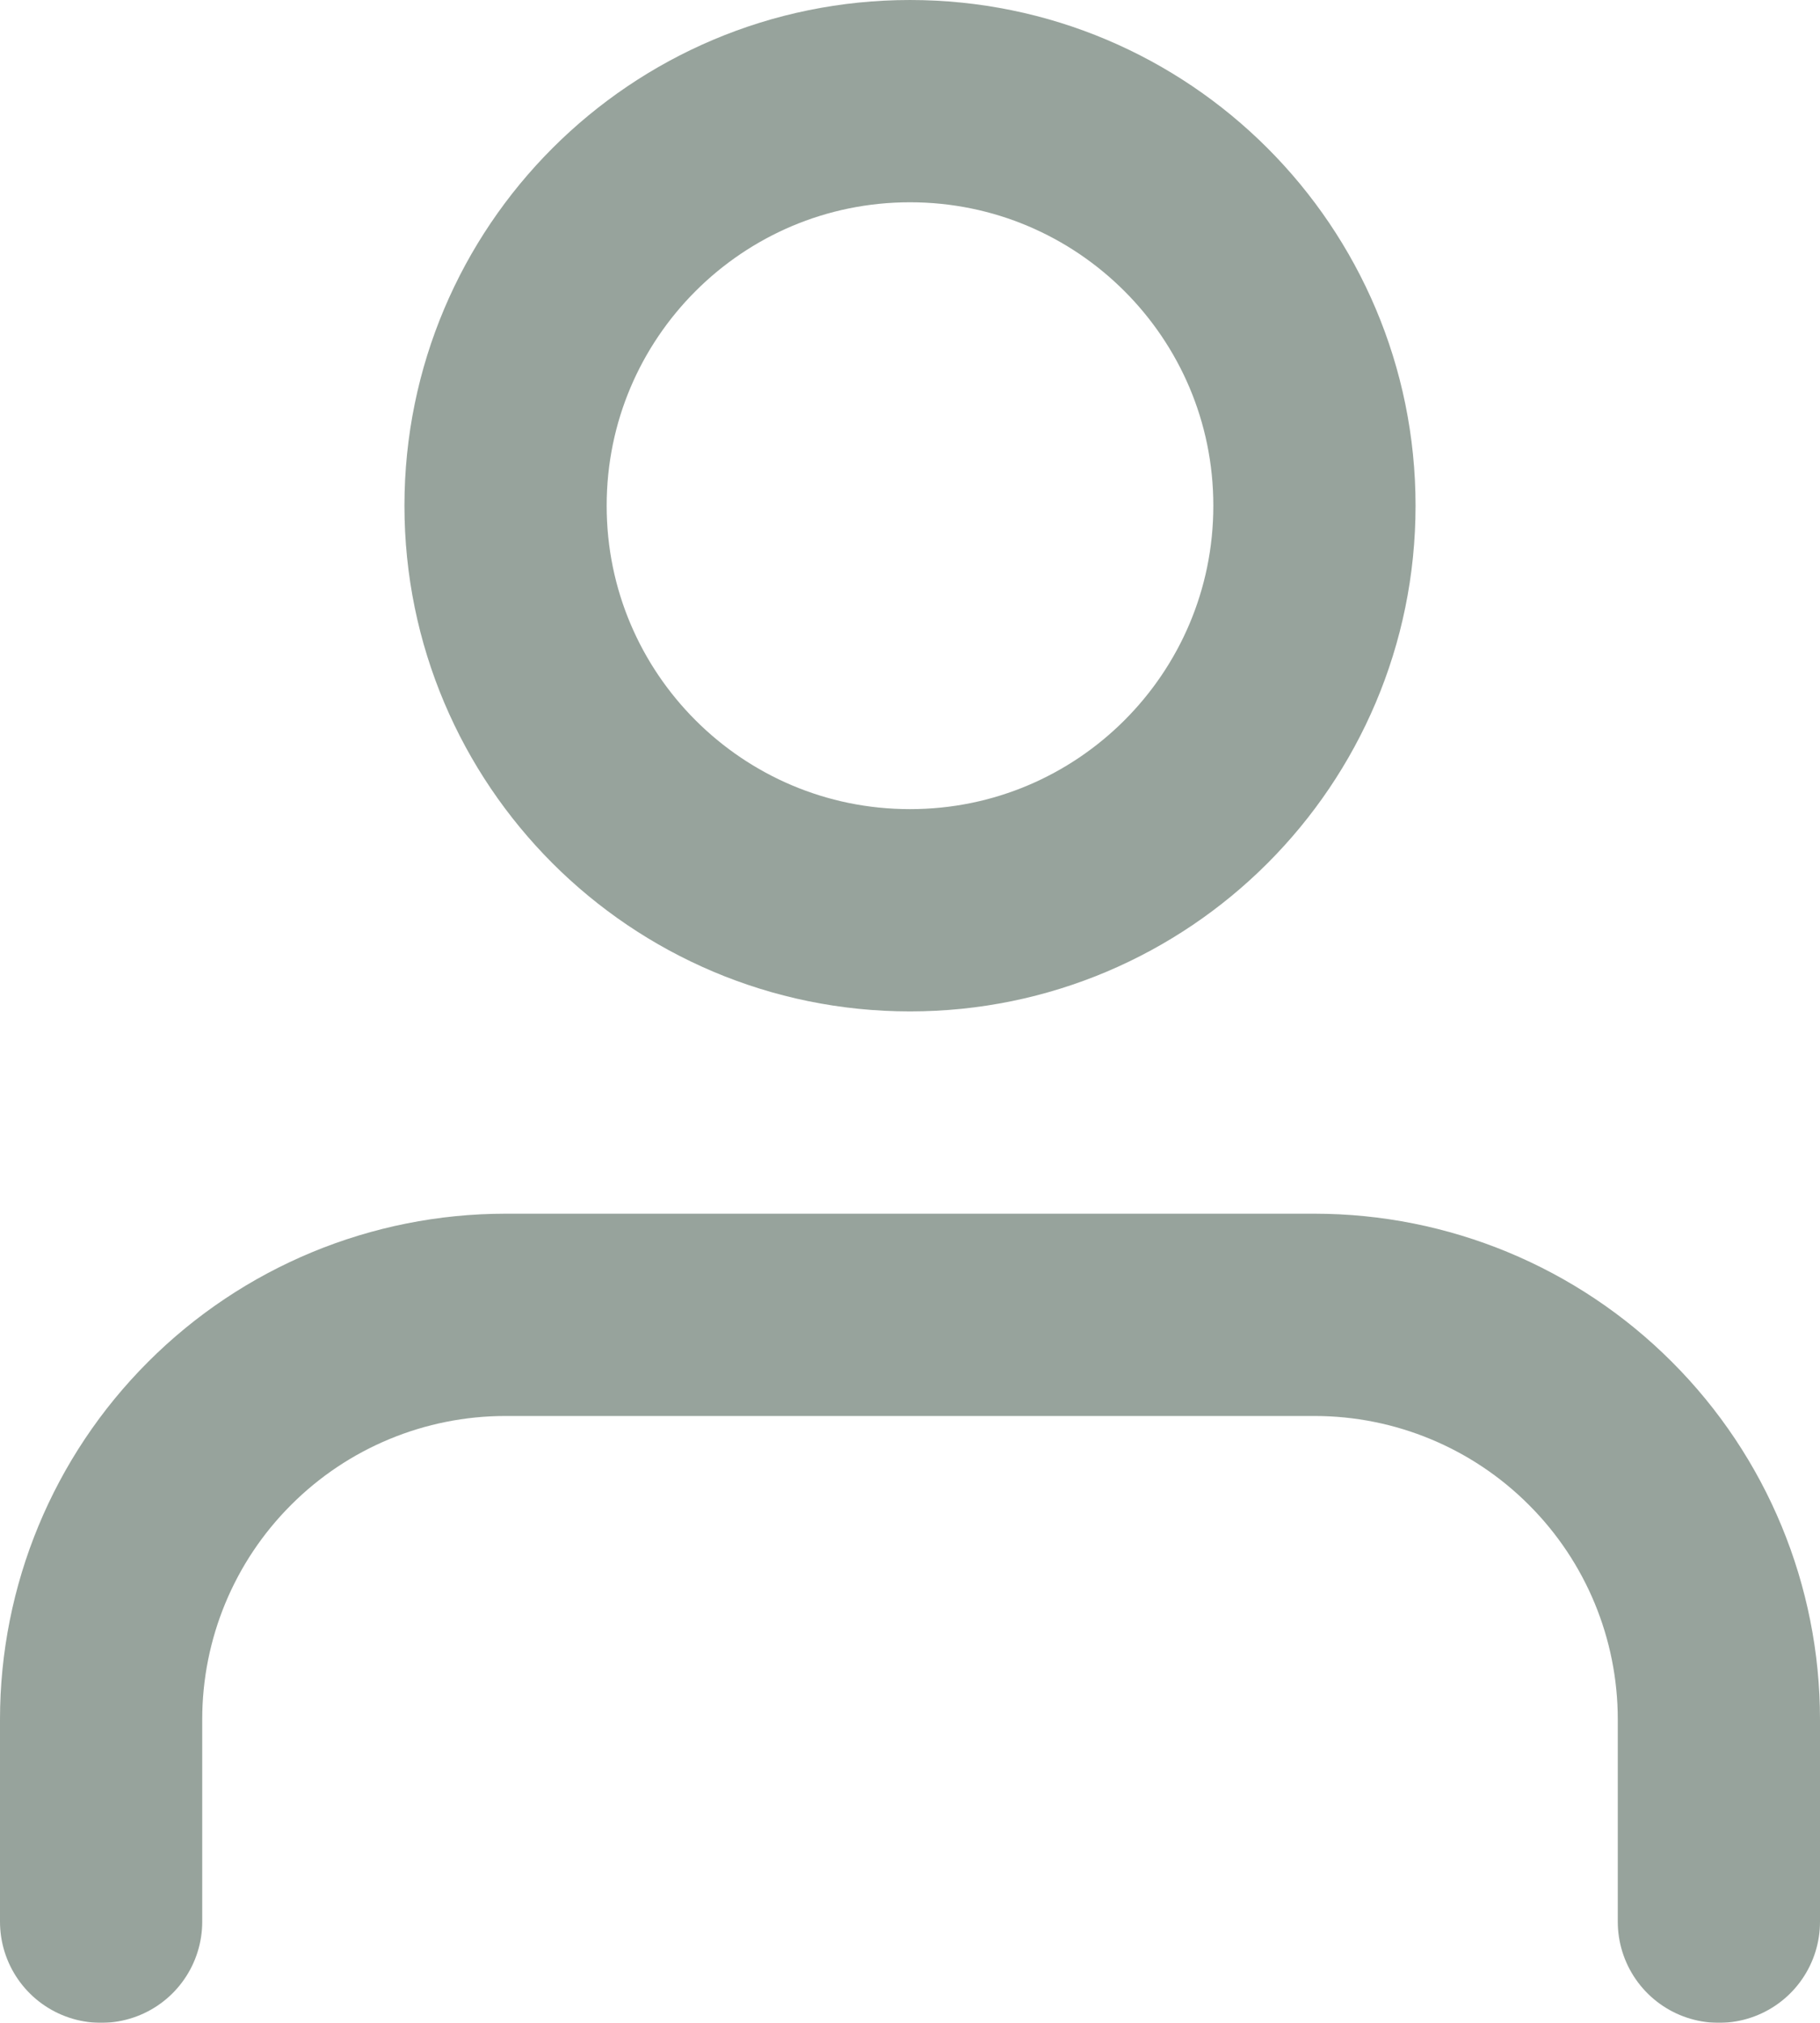 <svg width="18" height="20" viewBox="0 0 18 20" fill="none" xmlns="http://www.w3.org/2000/svg">
<g opacity="0.6">
<path d="M17 19V17C17 15.939 16.579 14.922 15.828 14.172C15.078 13.421 14.061 13 13 13H5C3.939 13 2.922 13.421 2.172 14.172C1.421 14.922 1 15.939 1 17V19" stroke="#52665A" stroke-width="2" stroke-linecap="round" stroke-linejoin="round"/>
<path d="M9 9C11.209 9 13 7.209 13 5C13 2.791 11.209 1 9 1C6.791 1 5 2.791 5 5C5 7.209 6.791 9 9 9Z" stroke="#52665A" stroke-width="2" stroke-linecap="round" stroke-linejoin="round"/>
</g>
</svg>
